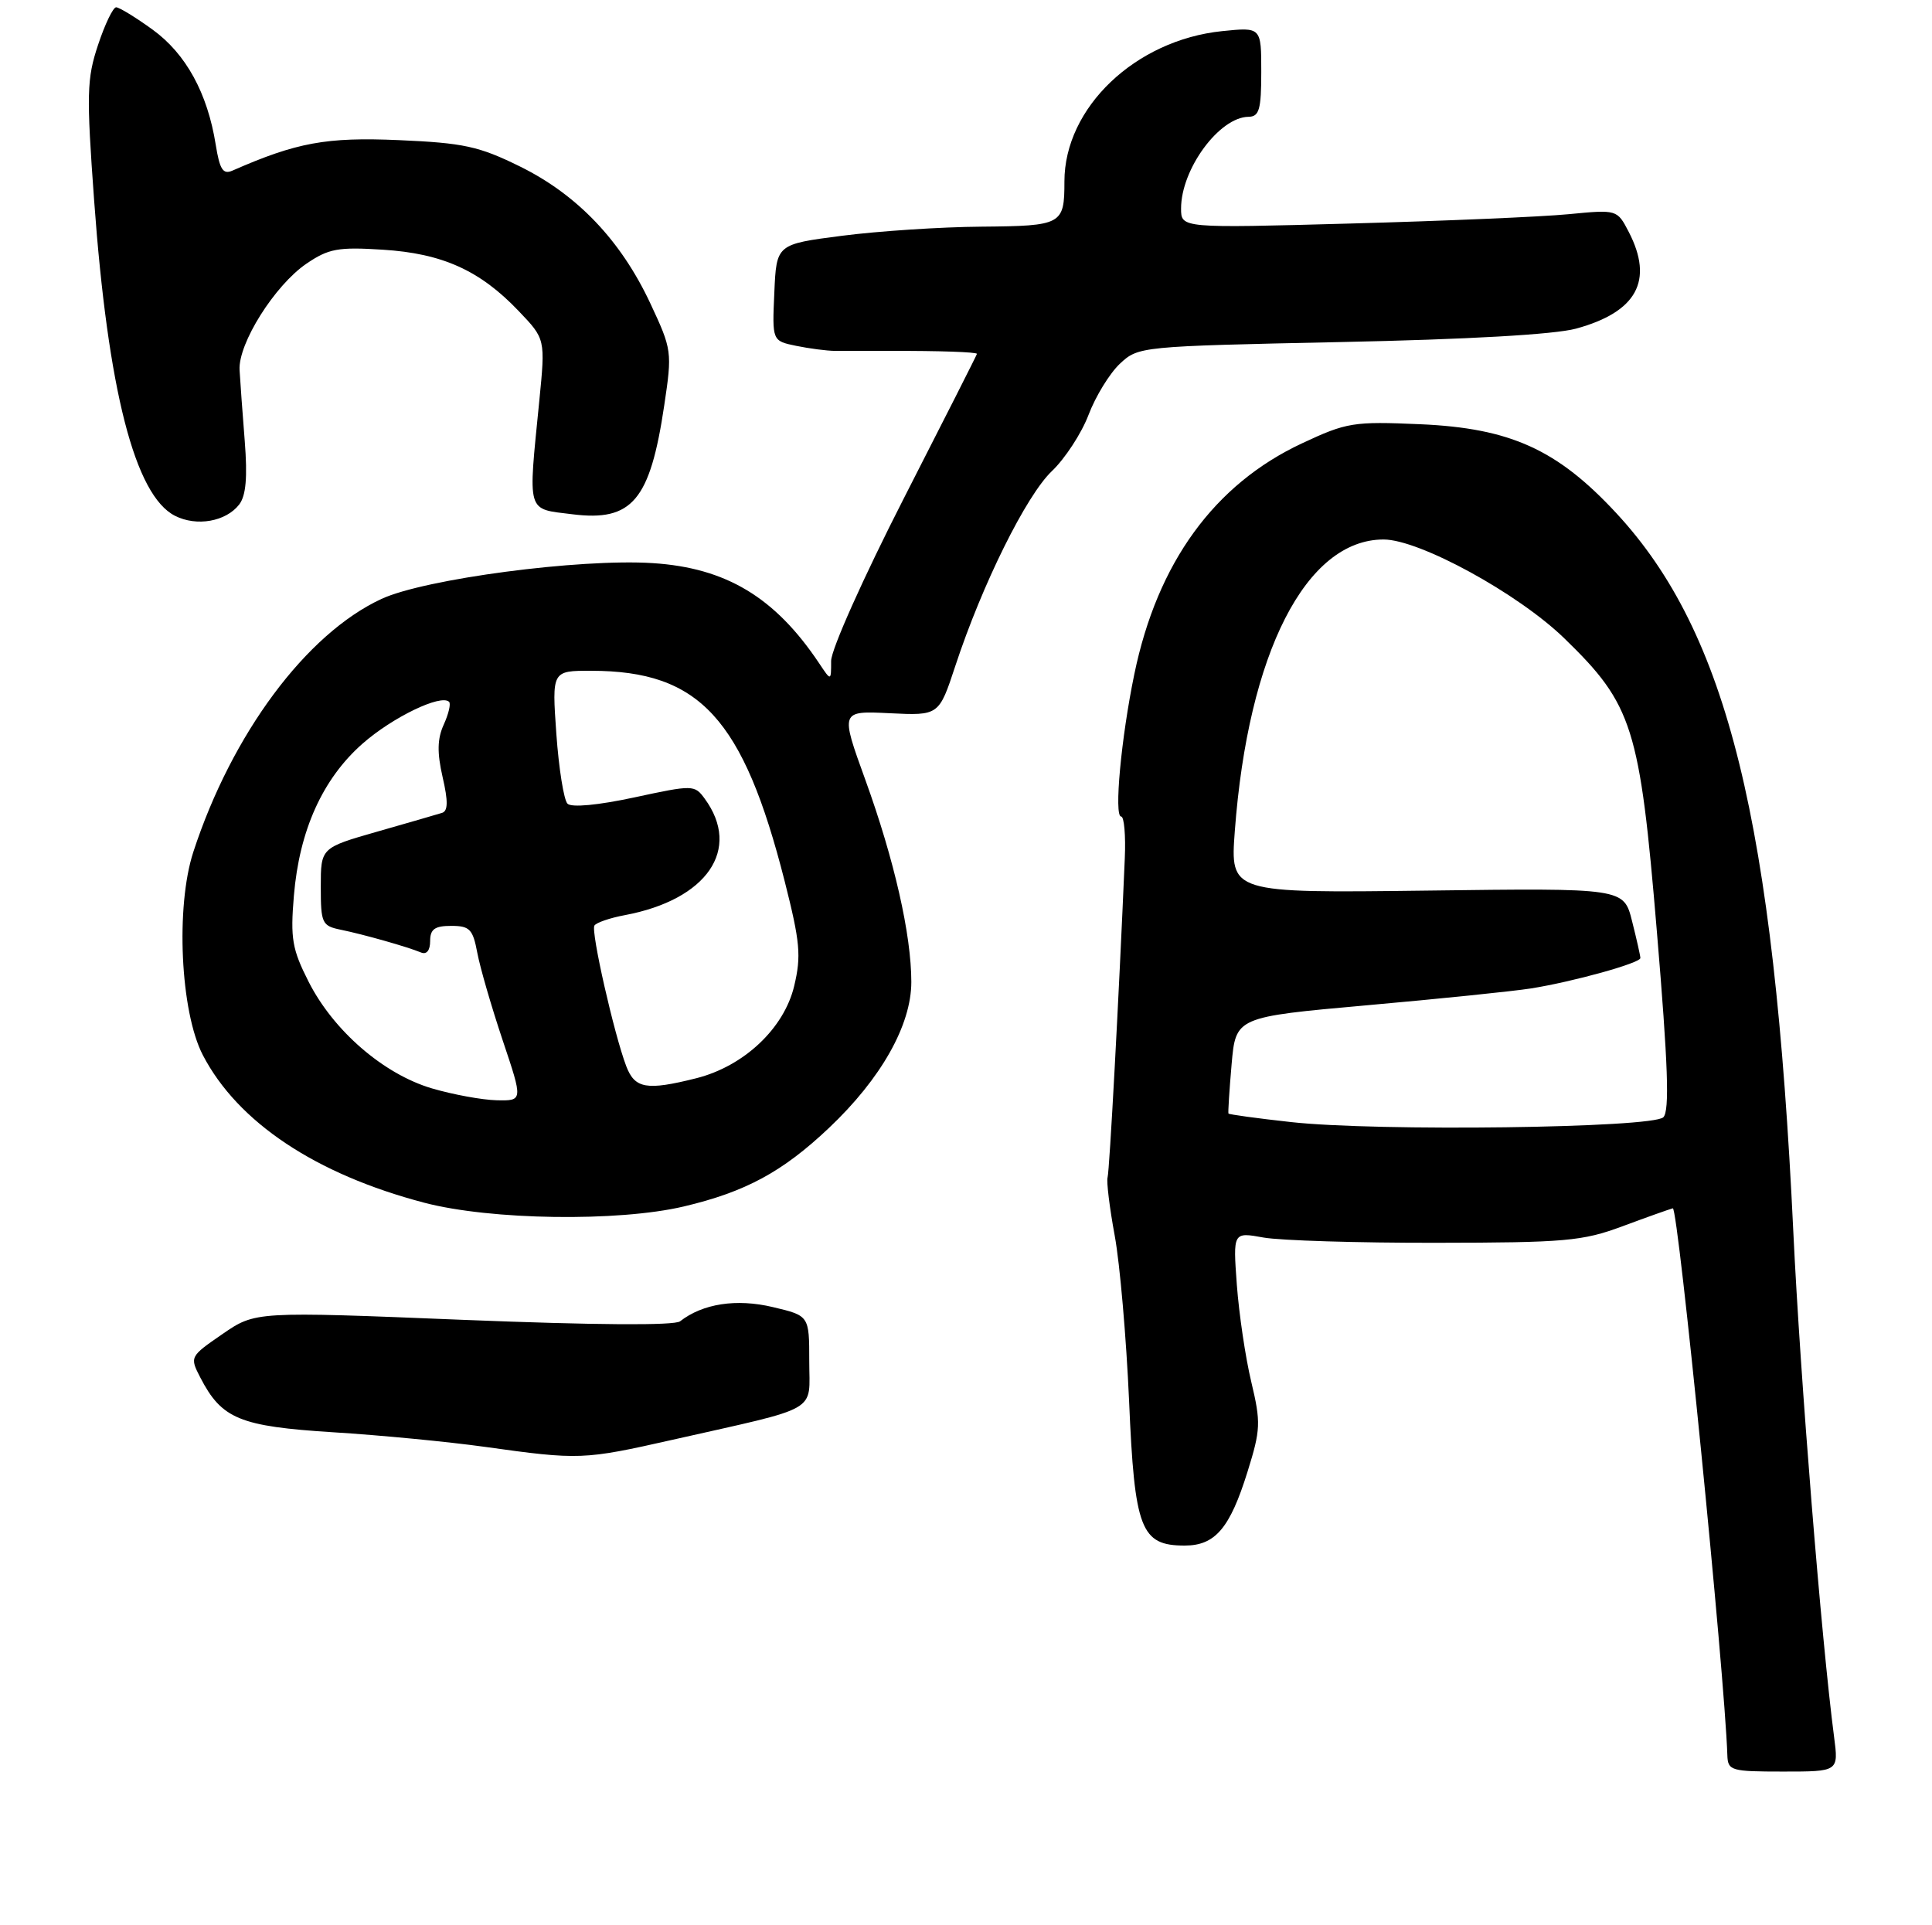 <?xml version="1.0" encoding="UTF-8" standalone="no"?>
<!DOCTYPE svg PUBLIC "-//W3C//DTD SVG 1.1//EN" "http://www.w3.org/Graphics/SVG/1.1/DTD/svg11.dtd" >
<svg xmlns="http://www.w3.org/2000/svg" xmlns:xlink="http://www.w3.org/1999/xlink" version="1.1" viewBox="0 0 265 264">
 <g >
 <path fill="currentColor"
d=" M 251.57 238.25 C 249.84 225.05 246.93 188.96 245.98 169.00 C 243.31 112.67 236.96 86.87 221.73 70.42 C 213.61 61.65 207.17 58.73 194.79 58.19 C 185.63 57.79 184.72 57.94 178.59 60.81 C 166.55 66.44 158.75 77.18 155.59 92.46 C 153.78 101.19 152.78 112.00 153.78 112.00 C 154.19 112.00 154.42 114.59 154.28 117.75 C 153.47 136.84 152.18 160.65 151.92 161.50 C 151.75 162.05 152.19 165.65 152.90 169.50 C 153.61 173.35 154.49 183.55 154.87 192.17 C 155.62 209.79 156.47 212.00 162.50 212.00 C 166.68 212.00 168.70 209.62 171.11 201.89 C 172.92 196.09 172.96 195.14 171.63 189.55 C 170.83 186.22 169.95 180.24 169.65 176.25 C 169.12 168.99 169.12 168.99 173.31 169.75 C 175.61 170.16 186.28 170.49 197.00 170.47 C 214.67 170.45 217.06 170.24 222.50 168.22 C 225.80 166.99 228.93 165.88 229.45 165.74 C 230.18 165.55 236.56 229.54 236.93 240.75 C 237.00 242.88 237.41 243.00 244.59 243.00 C 252.19 243.00 252.19 243.00 251.57 238.25 Z  M 92.25 197.49 C 112.76 192.86 111.00 193.87 111.00 186.70 C 111.00 180.47 111.00 180.47 106.01 179.29 C 101.02 178.10 96.39 178.81 93.28 181.24 C 92.52 181.84 81.58 181.76 63.55 181.04 C 35.03 179.88 35.03 179.88 30.51 182.99 C 26.04 186.07 26.01 186.12 27.48 188.96 C 30.41 194.63 32.88 195.65 45.70 196.46 C 52.19 196.86 61.55 197.77 66.50 198.46 C 79.47 200.27 80.01 200.25 92.25 197.49 Z  M 93.78 165.49 C 102.25 163.49 107.33 160.75 113.70 154.72 C 120.85 147.96 125.00 140.61 125.00 134.69 C 125.00 128.20 122.66 117.92 118.69 106.96 C 115.26 97.50 115.26 97.50 122.02 97.83 C 128.79 98.16 128.79 98.16 131.04 91.33 C 134.73 80.13 140.77 67.96 144.28 64.62 C 146.08 62.91 148.35 59.43 149.31 56.90 C 150.27 54.37 152.20 51.22 153.60 49.90 C 156.14 47.52 156.36 47.50 183.83 46.92 C 201.34 46.56 213.21 45.88 216.17 45.08 C 224.51 42.80 226.86 38.50 223.41 31.82 C 221.81 28.74 221.81 28.74 215.16 29.38 C 211.50 29.74 198.04 30.31 185.25 30.66 C 162.00 31.30 162.00 31.30 162.00 28.60 C 162.00 23.20 167.24 16.07 171.25 16.02 C 172.72 16.00 173.00 15.03 173.00 9.86 C 173.00 3.72 173.00 3.72 167.63 4.27 C 155.72 5.50 146.00 14.77 146.00 24.89 C 146.00 30.82 145.68 30.99 134.64 31.09 C 129.06 31.13 120.45 31.70 115.50 32.34 C 106.50 33.50 106.50 33.50 106.21 40.13 C 105.91 46.76 105.91 46.76 109.21 47.44 C 111.02 47.81 113.40 48.12 114.50 48.13 C 115.60 48.13 118.97 48.13 122.00 48.13 C 128.86 48.11 134.00 48.29 134.00 48.54 C 134.00 48.65 129.50 57.54 124.00 68.30 C 118.41 79.25 114.00 89.10 114.00 90.66 C 114.00 93.45 114.00 93.45 112.35 90.97 C 106.30 81.92 99.58 77.88 89.50 77.24 C 79.49 76.60 58.27 79.40 52.33 82.15 C 42.02 86.92 31.81 100.65 26.52 116.85 C 24.07 124.35 24.74 138.79 27.82 144.72 C 32.61 153.94 43.30 161.07 58.22 164.98 C 67.31 167.36 84.78 167.61 93.78 165.49 Z  M 32.81 69.20 C 33.74 67.99 33.96 65.47 33.57 60.50 C 33.26 56.65 32.95 52.26 32.86 50.75 C 32.66 47.11 37.68 39.14 42.03 36.17 C 45.07 34.10 46.37 33.86 52.50 34.25 C 60.68 34.76 65.84 37.09 71.15 42.67 C 74.81 46.50 74.81 46.50 73.97 55.00 C 72.42 70.62 72.17 69.75 78.51 70.54 C 86.71 71.57 89.17 68.64 91.11 55.60 C 92.21 48.24 92.17 47.96 89.20 41.61 C 85.16 32.98 79.19 26.71 71.31 22.83 C 65.68 20.06 63.61 19.61 54.69 19.22 C 44.75 18.79 40.69 19.54 31.89 23.40 C 30.59 23.97 30.14 23.27 29.59 19.85 C 28.46 12.76 25.50 7.38 20.94 4.07 C 18.61 2.38 16.35 1.00 15.93 1.00 C 15.51 1.00 14.39 3.32 13.45 6.16 C 11.90 10.80 11.85 12.91 12.91 27.48 C 14.80 53.52 18.50 67.96 24.00 70.75 C 26.97 72.26 30.99 71.55 32.81 69.20 Z  M 177.07 153.91 C 172.43 153.40 168.58 152.87 168.50 152.74 C 168.43 152.61 168.62 149.57 168.93 146.00 C 169.50 139.50 169.50 139.50 187.50 137.89 C 197.40 137.01 207.53 135.97 210.00 135.58 C 215.77 134.66 225.00 132.10 225.00 131.41 C 225.00 131.12 224.49 128.84 223.86 126.35 C 222.72 121.81 222.72 121.81 195.73 122.16 C 168.74 122.50 168.74 122.50 169.37 114.00 C 171.20 89.56 179.13 74.00 189.78 74.00 C 194.69 74.00 208.22 81.40 214.56 87.55 C 223.95 96.66 224.92 99.71 227.26 127.74 C 228.80 146.10 229.02 152.38 228.15 153.25 C 226.67 154.73 188.82 155.22 177.07 153.91 Z  M 59.24 149.29 C 52.61 147.33 45.74 141.39 42.33 134.66 C 40.07 130.20 39.82 128.74 40.31 122.87 C 41.06 113.89 44.25 106.83 49.72 102.01 C 53.83 98.39 60.50 95.17 61.60 96.27 C 61.86 96.53 61.53 97.93 60.87 99.38 C 59.98 101.33 59.94 103.22 60.71 106.59 C 61.48 109.92 61.45 111.25 60.63 111.50 C 60.01 111.70 56.01 112.85 51.75 114.07 C 44.00 116.29 44.00 116.29 44.00 121.63 C 44.00 126.64 44.16 127.00 46.75 127.53 C 49.87 128.17 55.88 129.87 57.75 130.65 C 58.52 130.97 59.00 130.36 59.00 129.08 C 59.00 127.45 59.63 127.00 61.89 127.00 C 64.43 127.00 64.86 127.45 65.47 130.70 C 65.85 132.73 67.42 138.13 68.95 142.70 C 71.74 151.00 71.74 151.00 68.12 150.92 C 66.13 150.87 62.13 150.14 59.24 149.29 Z  M 85.90 146.25 C 84.23 141.86 81.03 127.76 81.53 126.96 C 81.77 126.56 83.65 125.91 85.69 125.53 C 96.99 123.41 101.74 116.49 96.66 109.55 C 95.27 107.65 95.07 107.64 87.00 109.38 C 82.02 110.45 78.39 110.79 77.84 110.24 C 77.34 109.74 76.65 105.43 76.31 100.66 C 75.70 92.00 75.70 92.00 81.10 92.01 C 95.97 92.02 101.94 98.52 107.63 120.88 C 109.75 129.25 109.92 131.12 108.93 135.26 C 107.54 141.07 102.04 146.25 95.50 147.90 C 88.69 149.61 87.08 149.33 85.90 146.25 Z "/>
</g>
</svg>